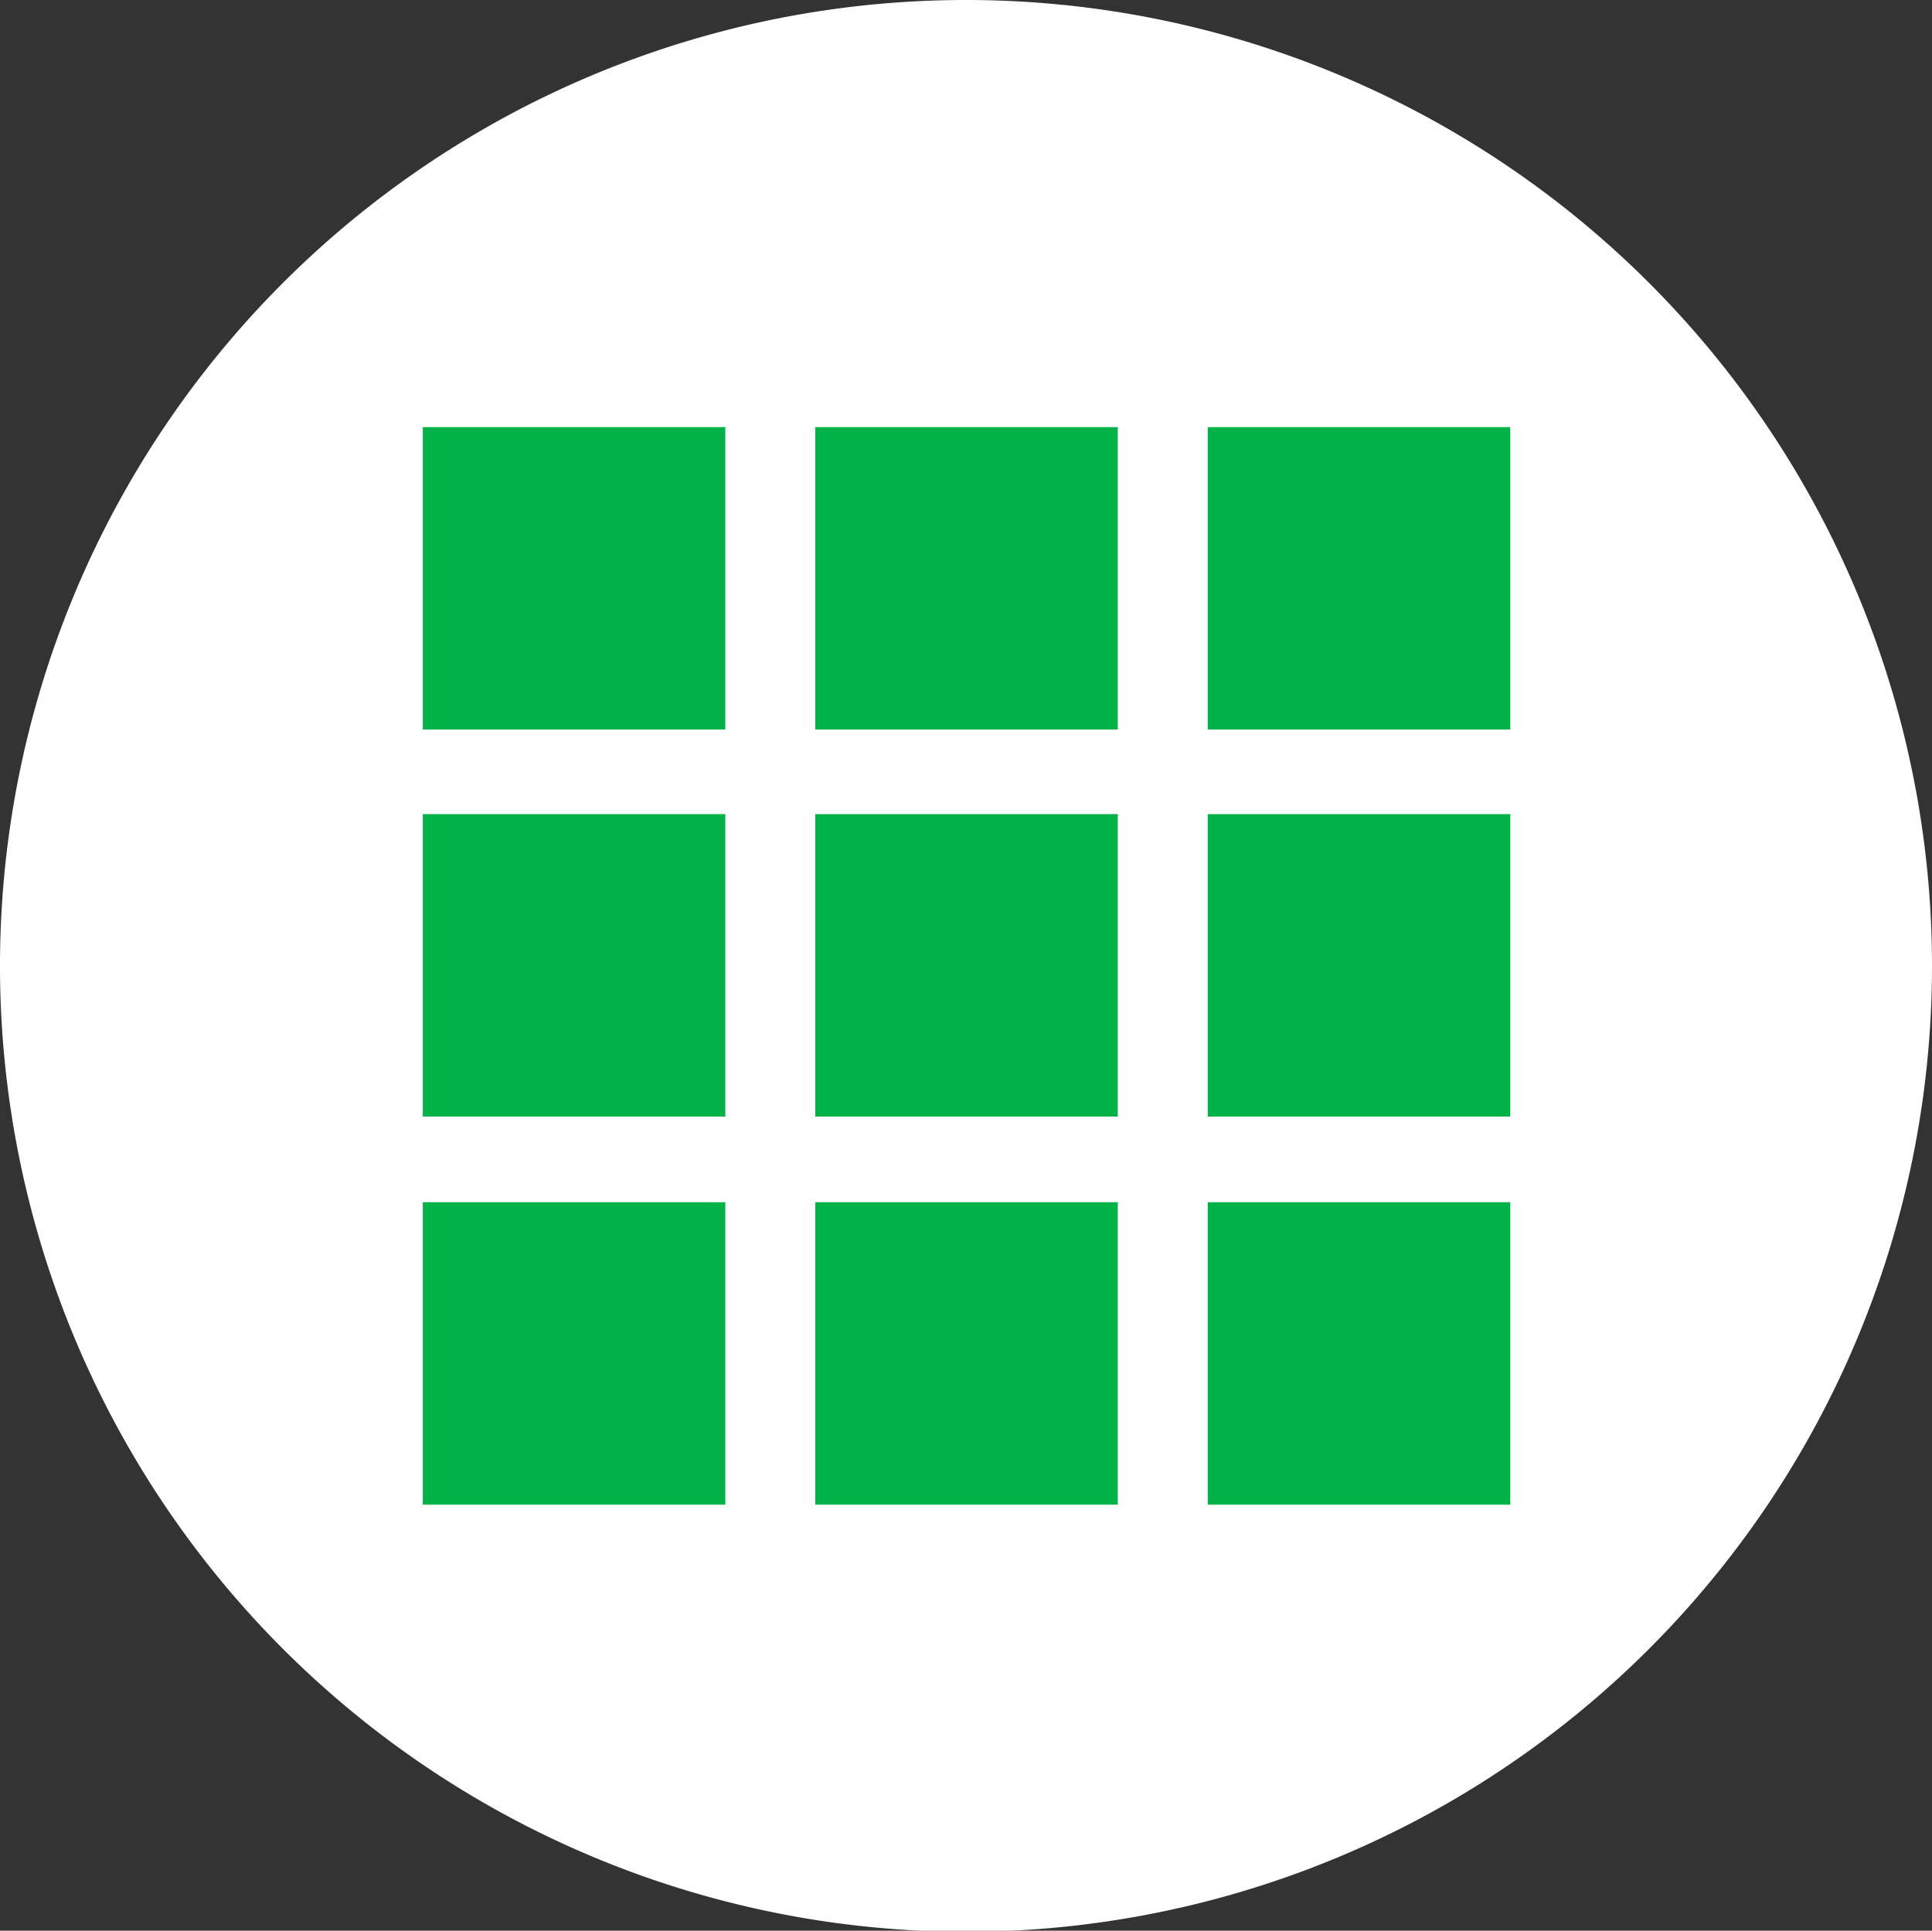 <svg xmlns="http://www.w3.org/2000/svg" viewBox="0 0 17.82 17.81">
  <rect x="0" y="0" width="17.82" height="17.81" fill="#333333" stroke="none"/>
  <defs>
    <style>.cls-1{fill:#fff;}.cls-2{fill:#00b248;}</style>
  </defs><title>dashboard</title>
  <g id="Capa_2" data-name="Capa 2"><g id="Capa_1-2" data-name="Capa 1">
  <path class="cls-1" d="M8.91,0a8.91,8.91,0,1,0,8.91,8.91A8.91,8.91,0,0,0,8.91,0Z"/>
  <rect class="cls-2" x="3.9" y="3.94" width="2.79" height="2.79"/><rect class="cls-2" x="7.52" y="3.94" width="2.79" height="2.79"/>
  <rect class="cls-2" x="11.14" y="3.94" width="2.79" height="2.79"/><rect class="cls-2" x="3.9" y="7.51" width="2.79" height="2.79"/>
  <rect class="cls-2" x="7.52" y="7.51" width="2.79" height="2.79"/><rect class="cls-2" x="11.14" y="7.51" width="2.79" height="2.79"/>
  <rect class="cls-2" x="3.9" y="11.09" width="2.79" height="2.79"/><rect class="cls-2" x="7.52" y="11.09" width="2.79" height="2.79"/>
  <rect class="cls-2" x="11.14" y="11.09" width="2.79" height="2.79"/></g></g></svg>
